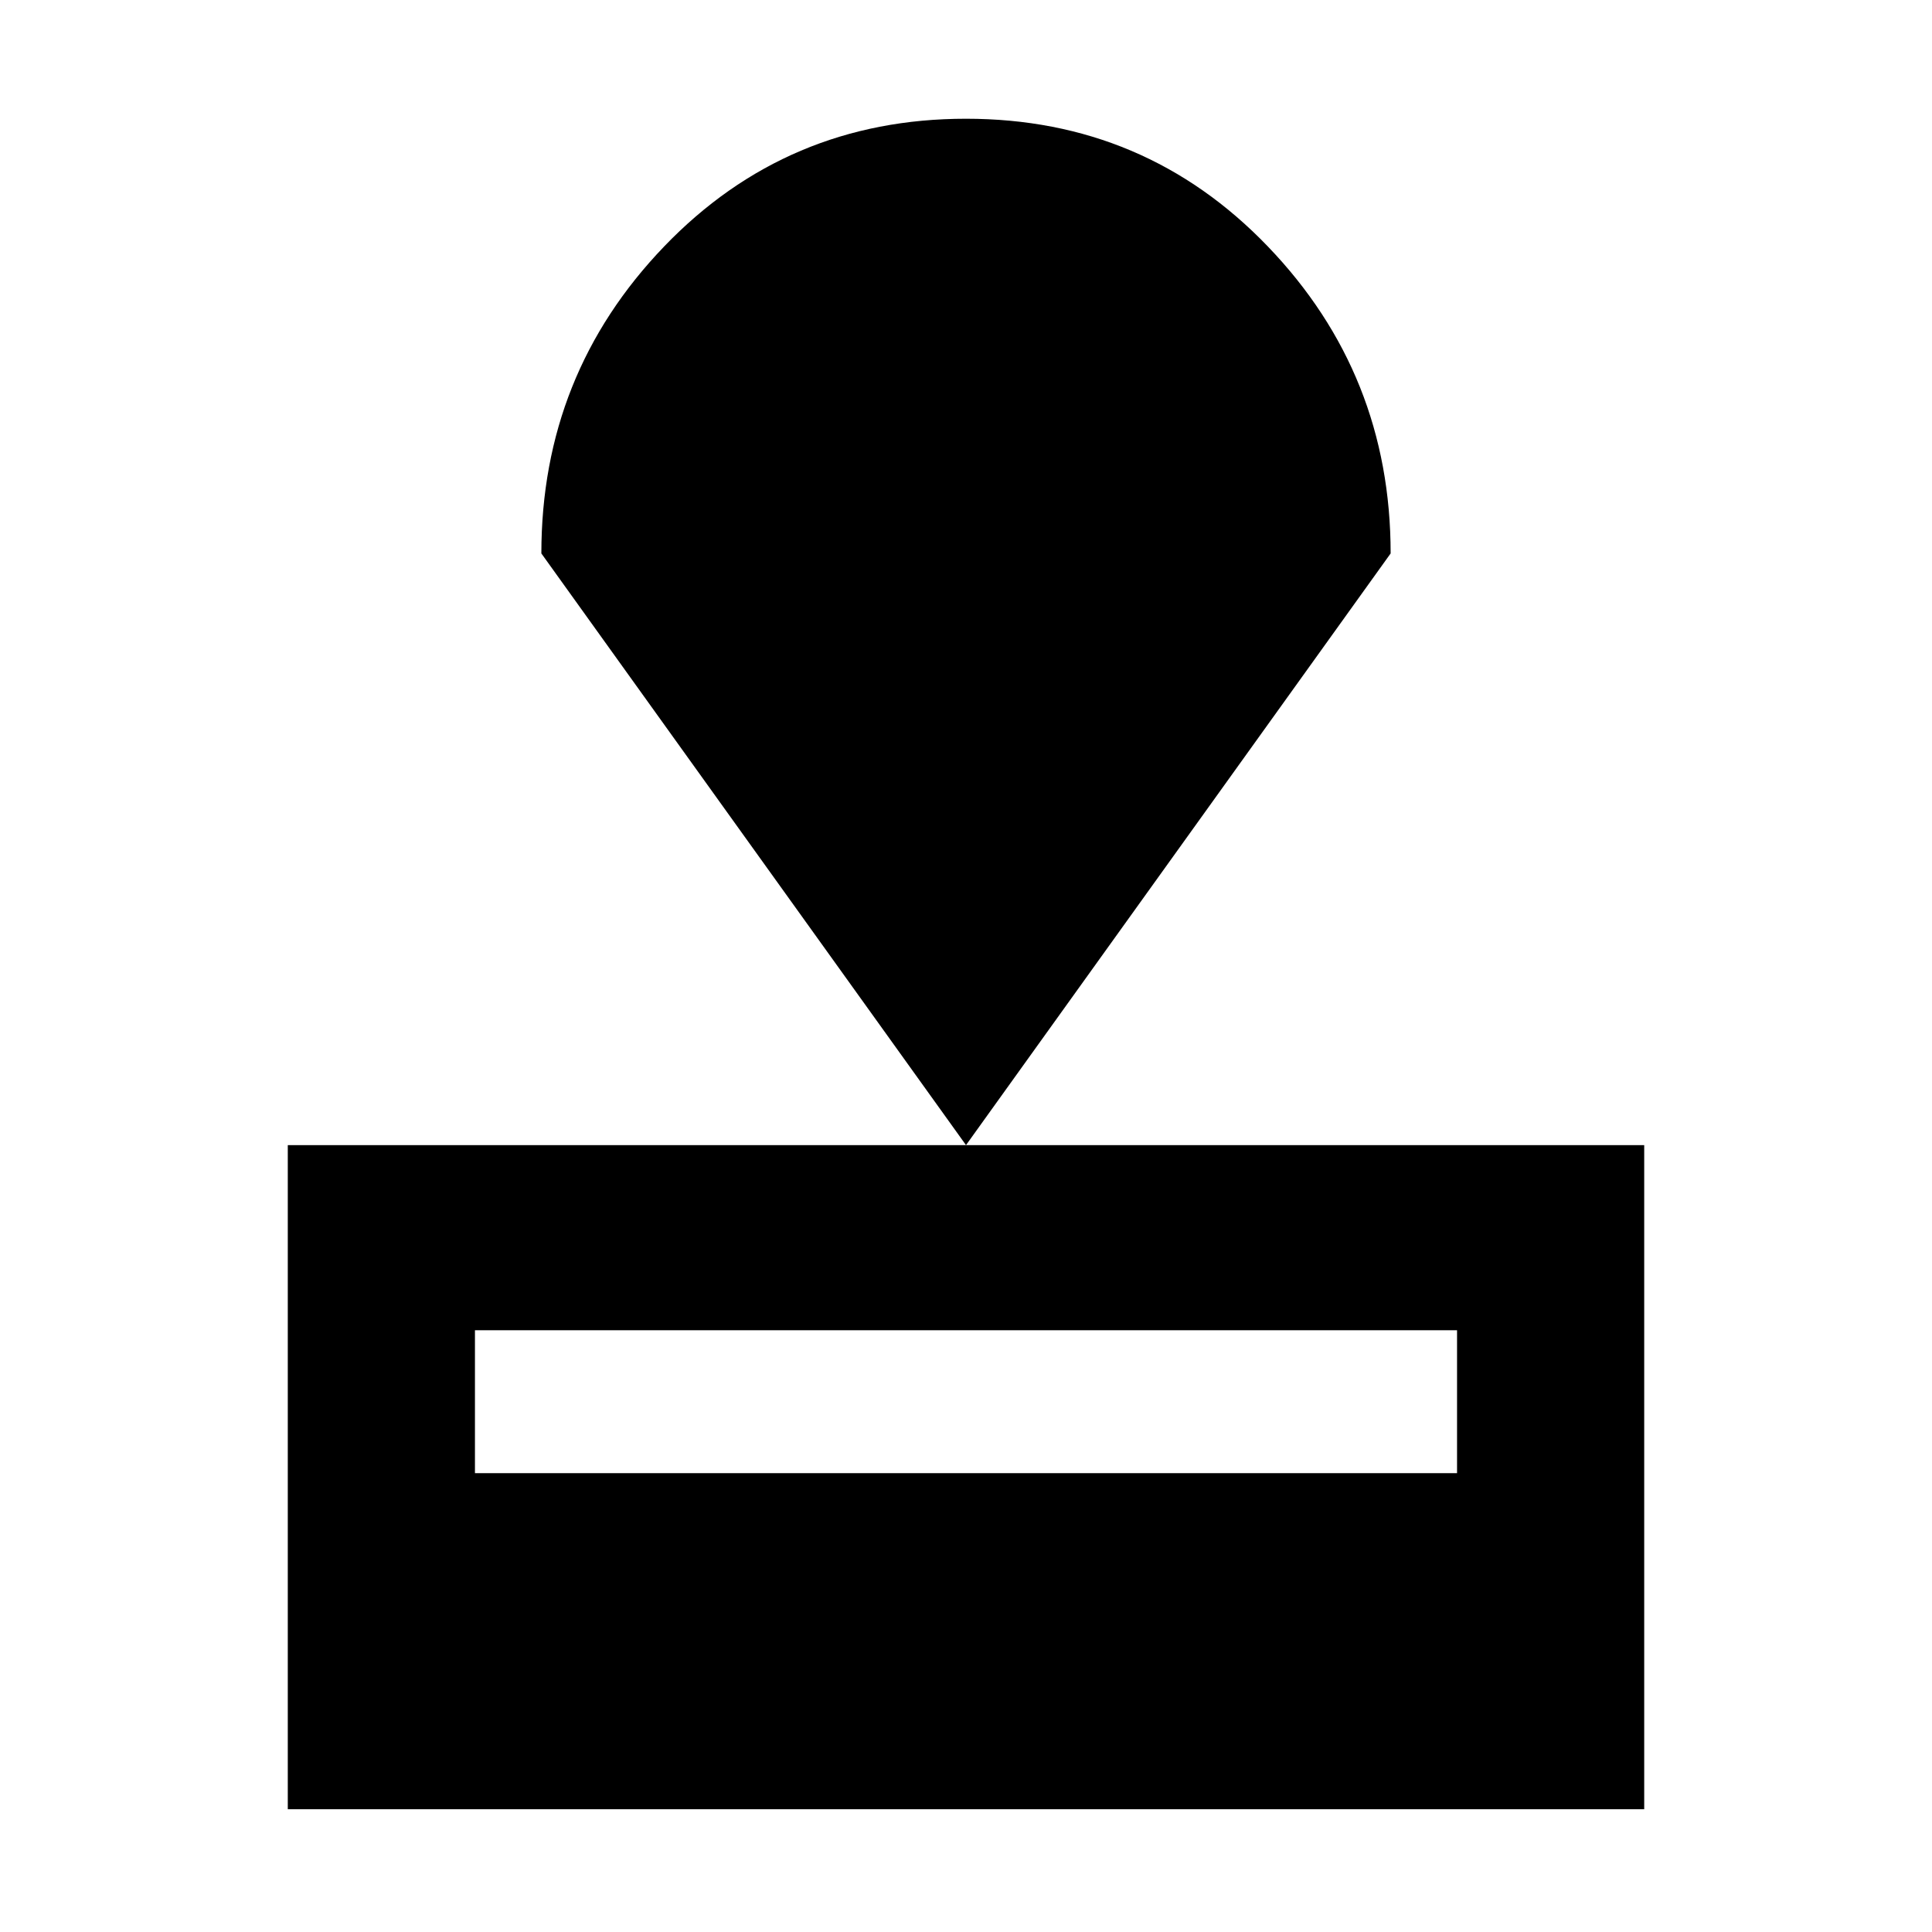<svg xmlns="http://www.w3.org/2000/svg" height="24" width="24"><path d="M3.575 22.475v-8.25h16.85v8.25ZM5.9 18.3h12.2v-1.775H5.9Zm6.1-4.075-5.275-7.35q0-2.225 1.525-3.813Q9.775 1.475 12 1.475t3.75 1.587q1.525 1.588 1.525 3.813Z"/></svg>